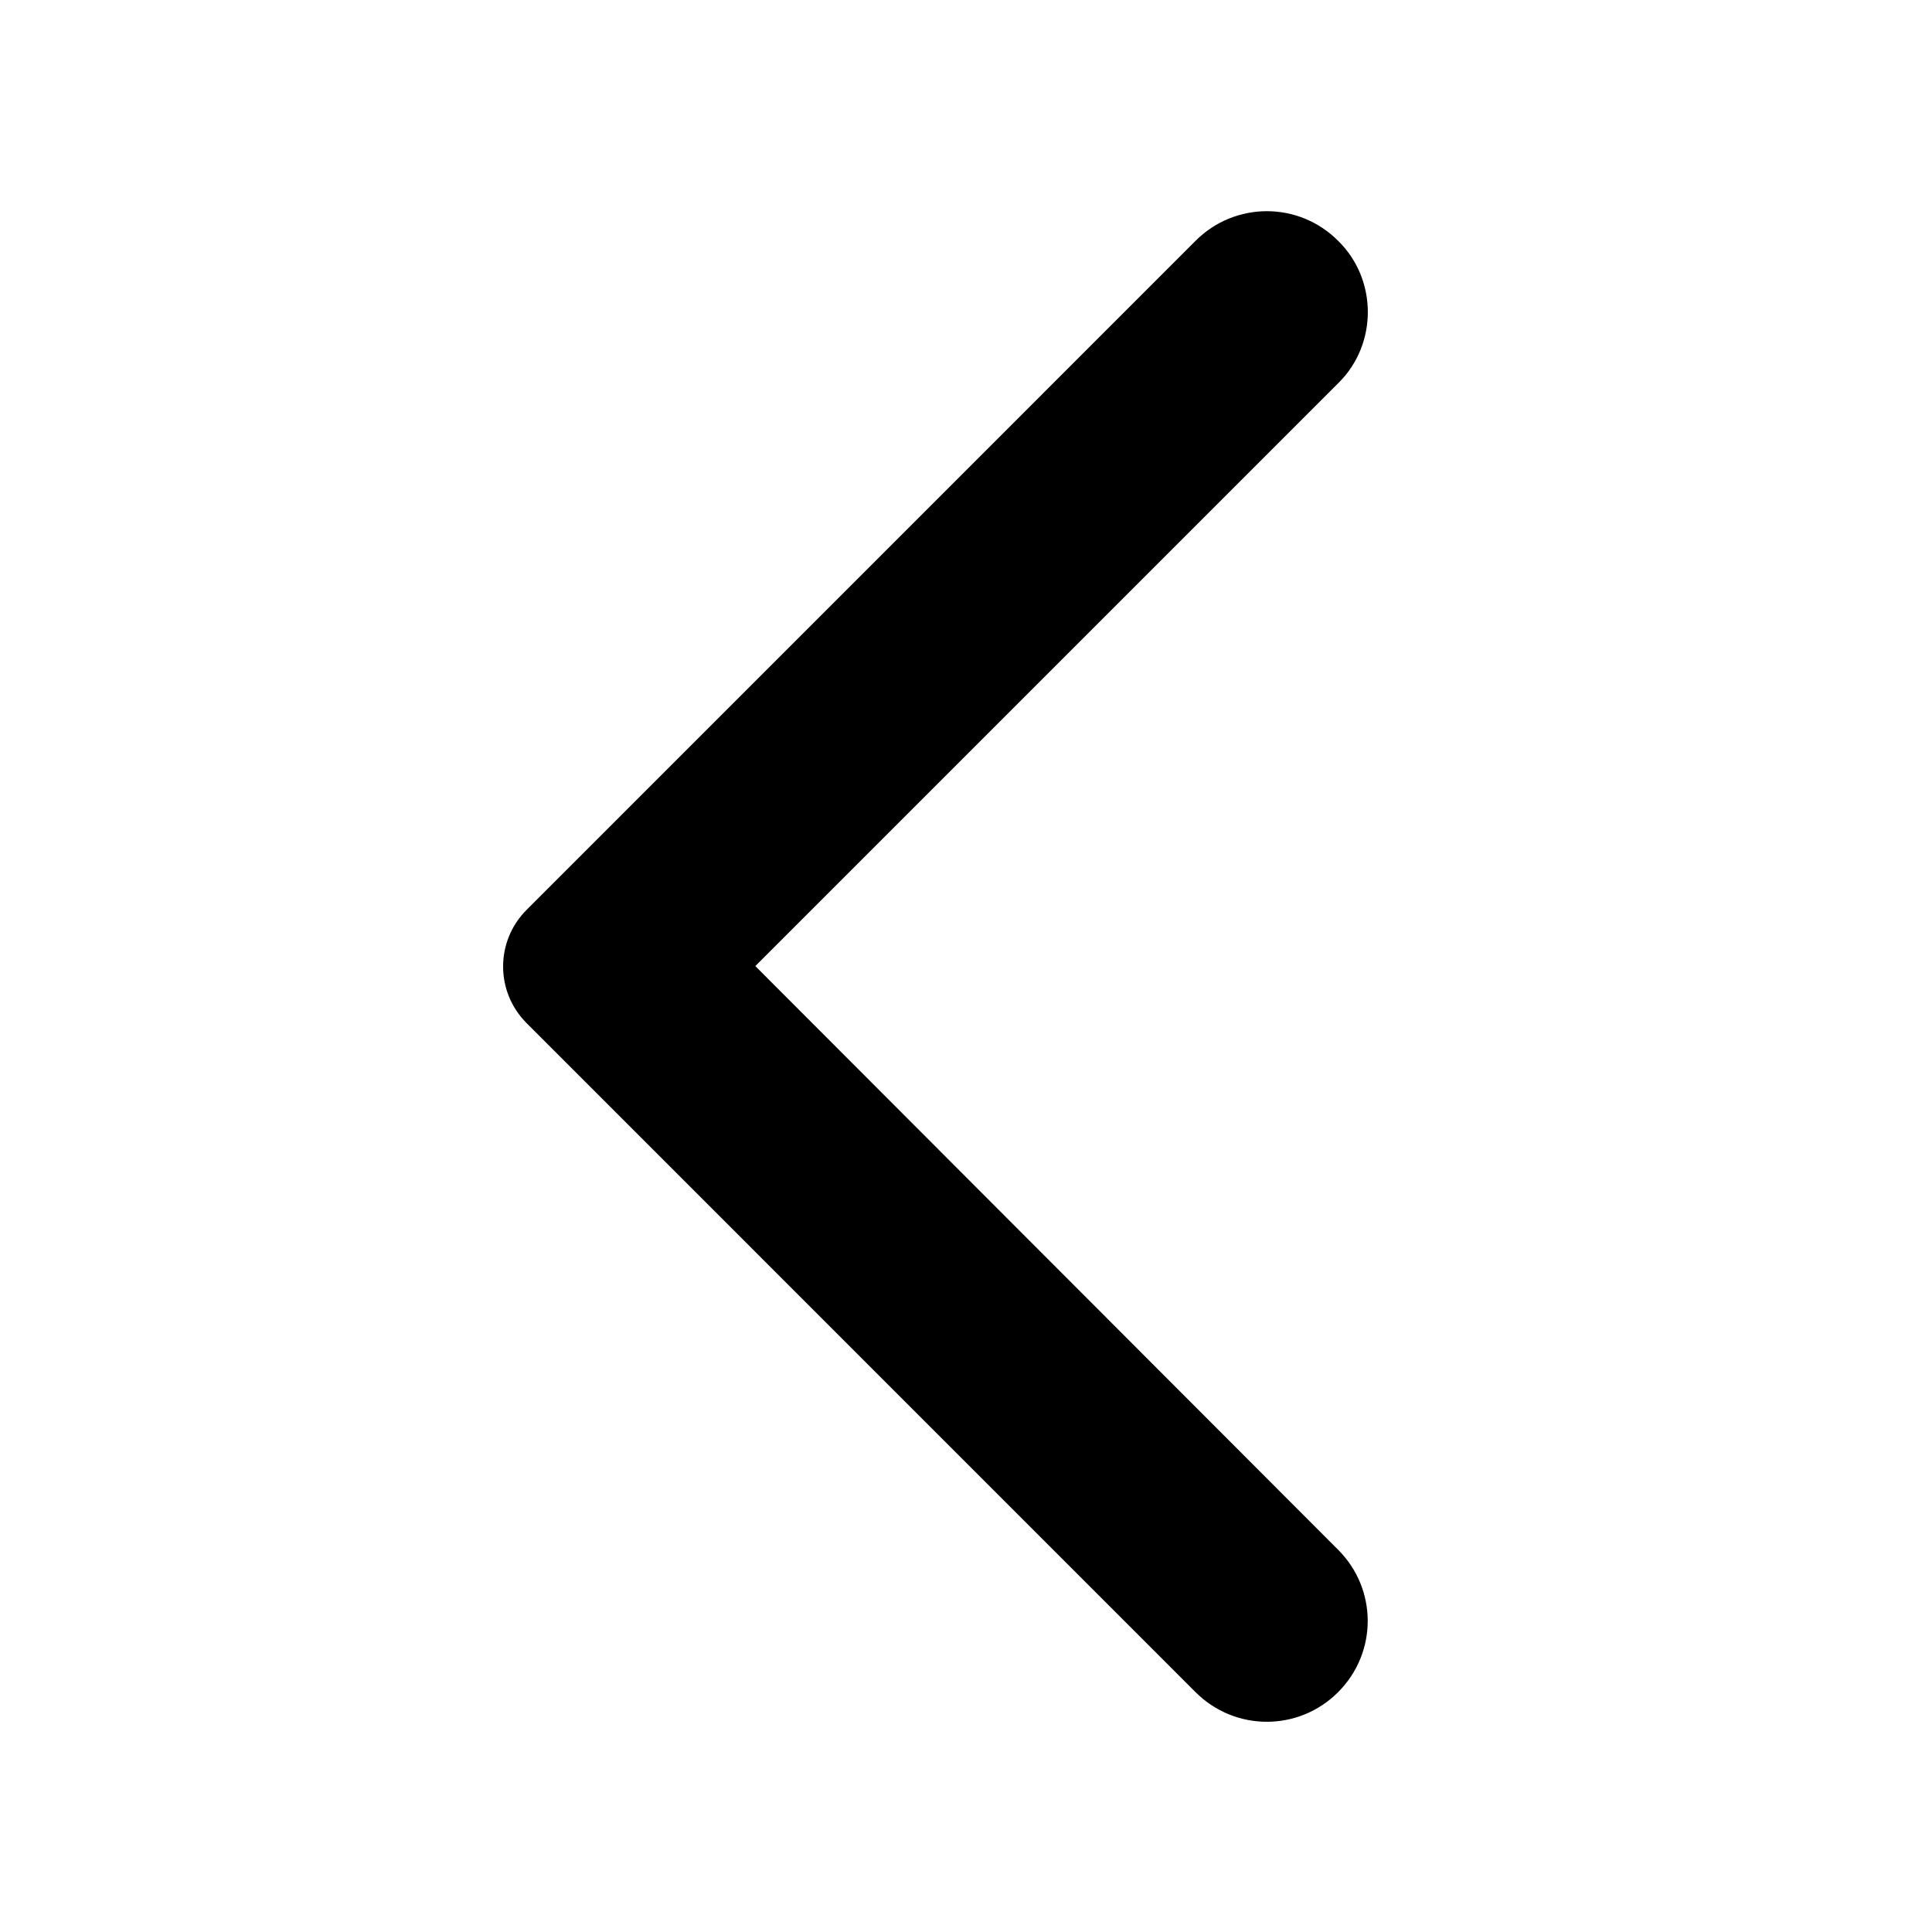 <svg   viewBox="0 0 24 24" fill="none" xmlns="http://www.w3.org/2000/svg">
<g clip-path="url(#clip0_61_17129)">
<path d="M16.622 2.991C16.133 2.501 15.342 2.501 14.852 2.991L6.543 11.301C6.152 11.691 6.152 12.321 6.543 12.711L14.852 21.021C15.342 21.511 16.133 21.511 16.622 21.021C17.113 20.531 17.113 19.741 16.622 19.251L9.383 12.001L16.633 4.751C17.113 4.271 17.113 3.471 16.622 2.991Z" fill="black"/>
</g>
<defs>
<clipPath id="clip0_61_17129">
<rect width="24" height="24" fill="white" transform="translate(0 0.001)"/>
</clipPath>
</defs>
</svg>
